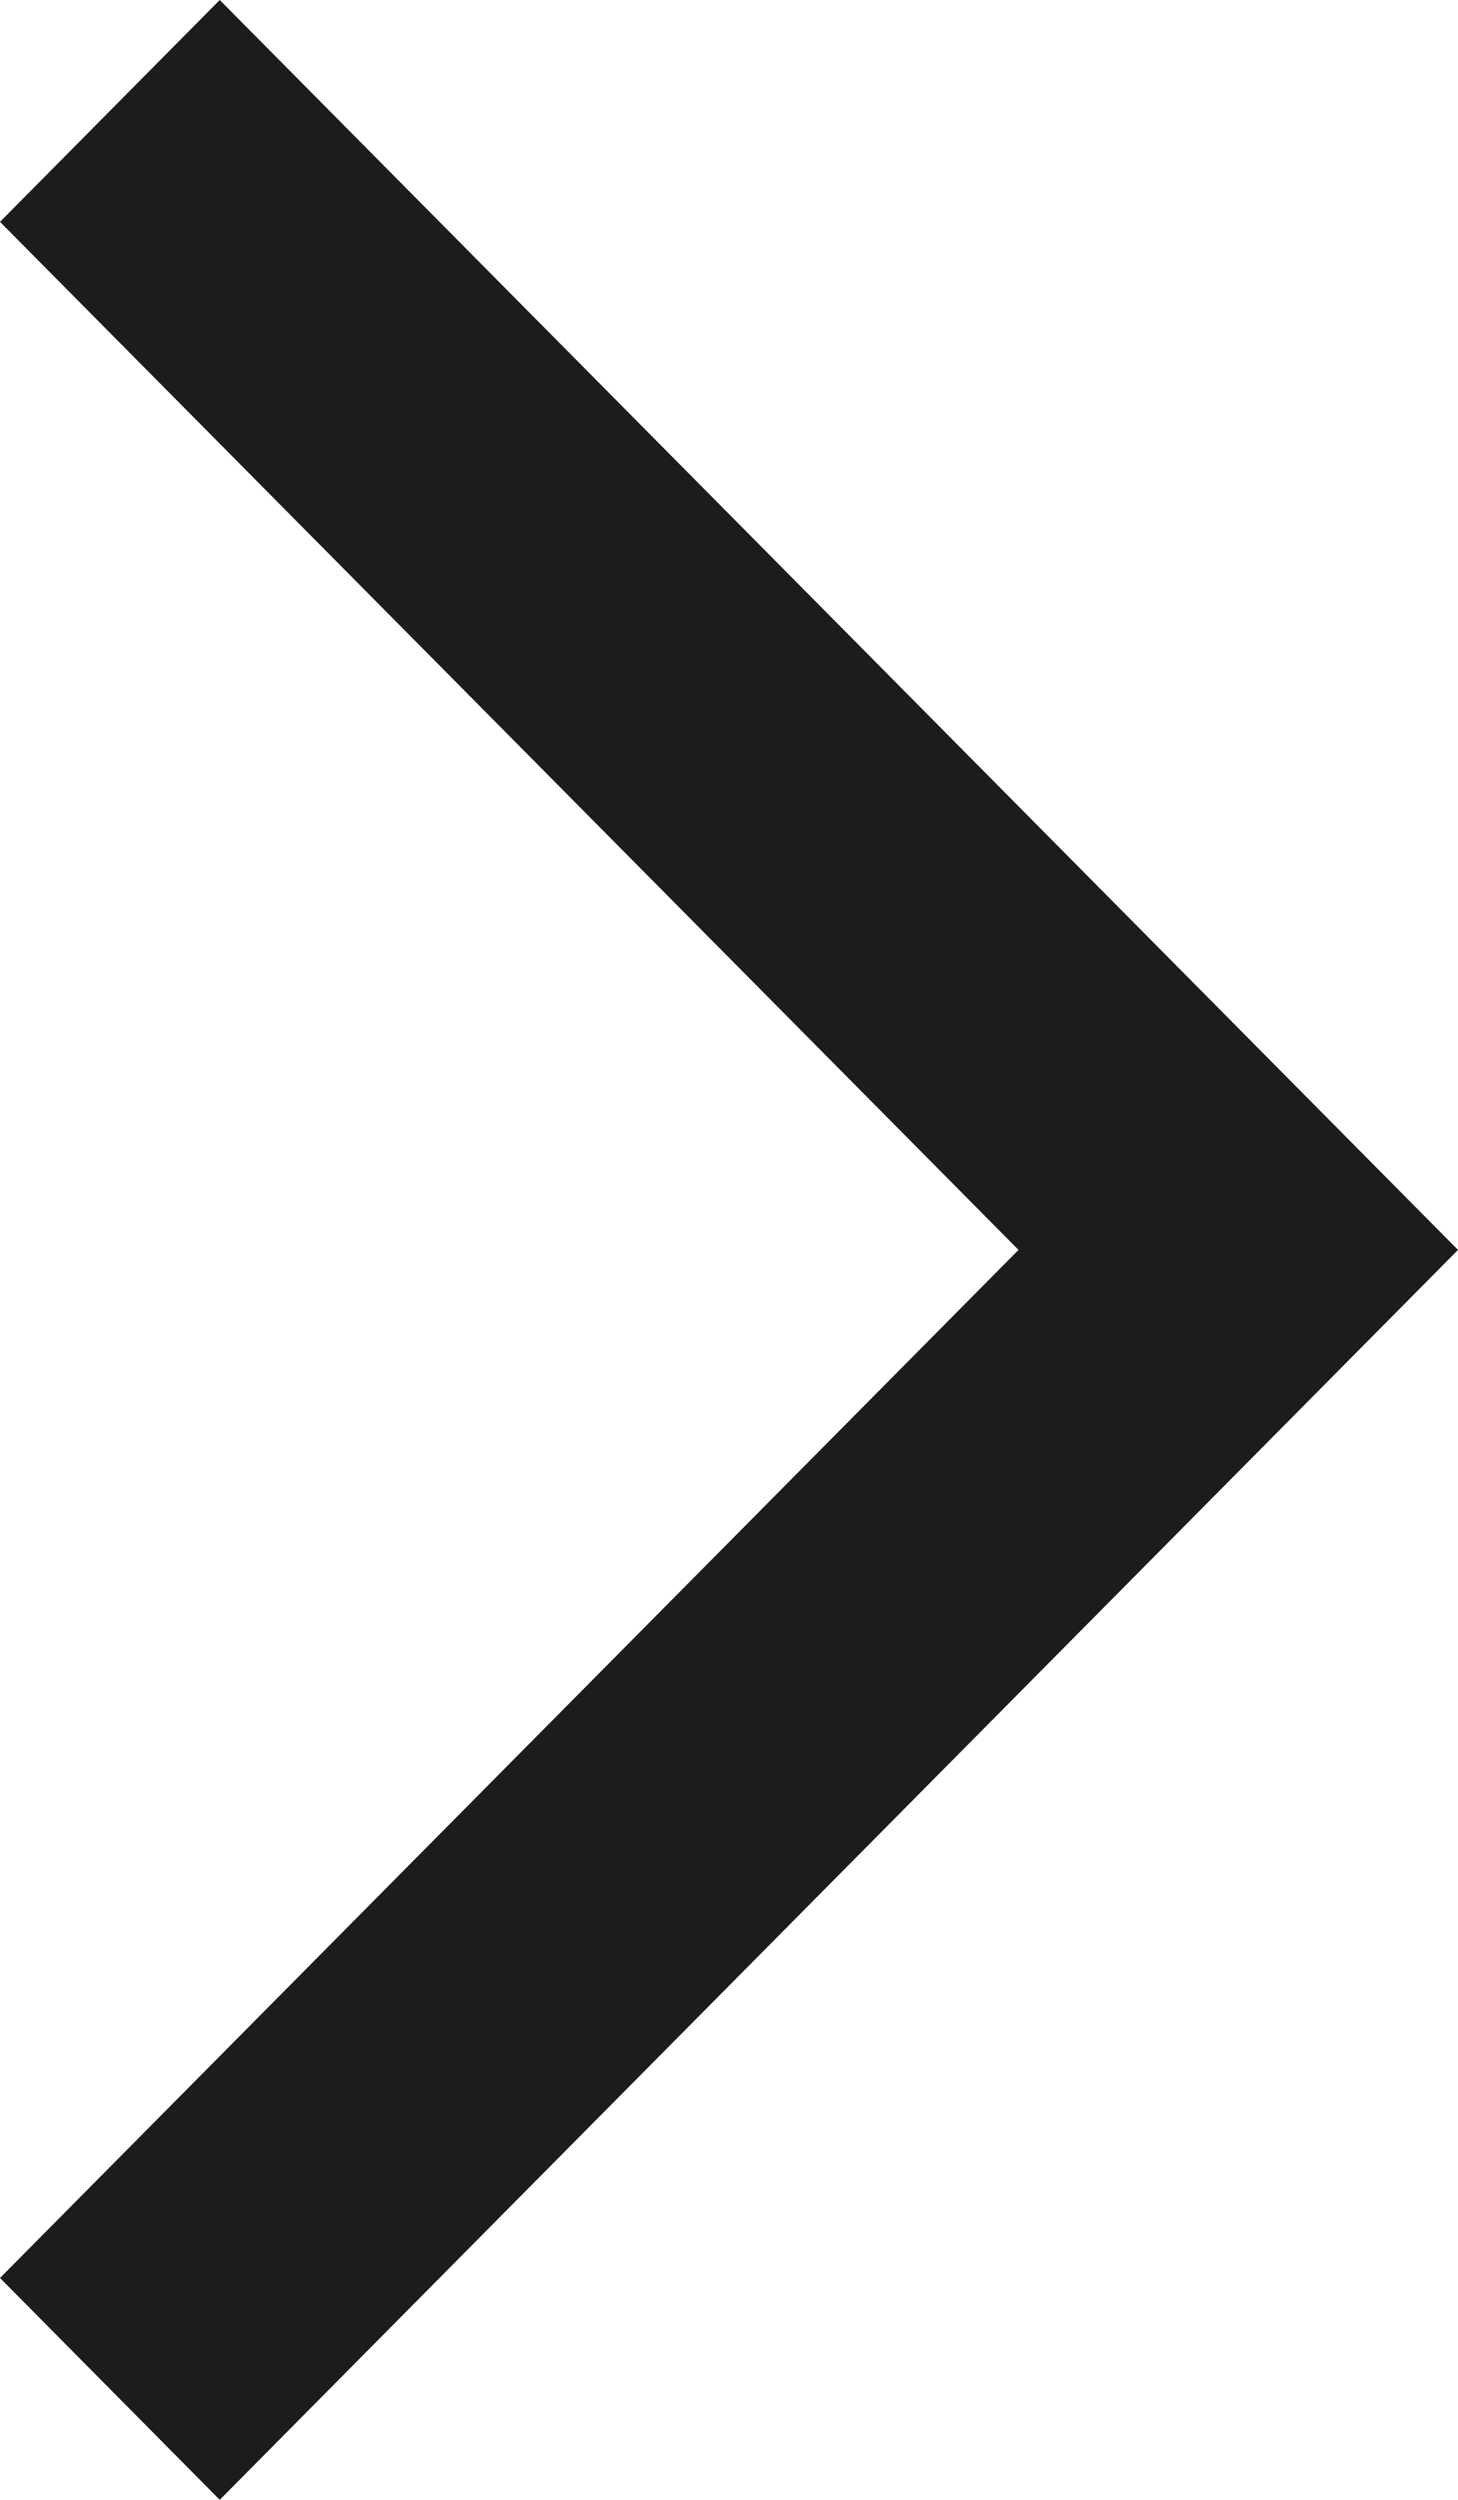 <svg width="7" height="12" viewBox="0 0 7 12" fill="none" xmlns="http://www.w3.org/2000/svg">
<path d="M1.055 4.33963e-07L7 6L1.055 12L-8.60569e-07 10.935L4.89 6L2.2937e-09 1.065L1.055 4.33963e-07Z" fill="#1C1C1C"/>
</svg>
